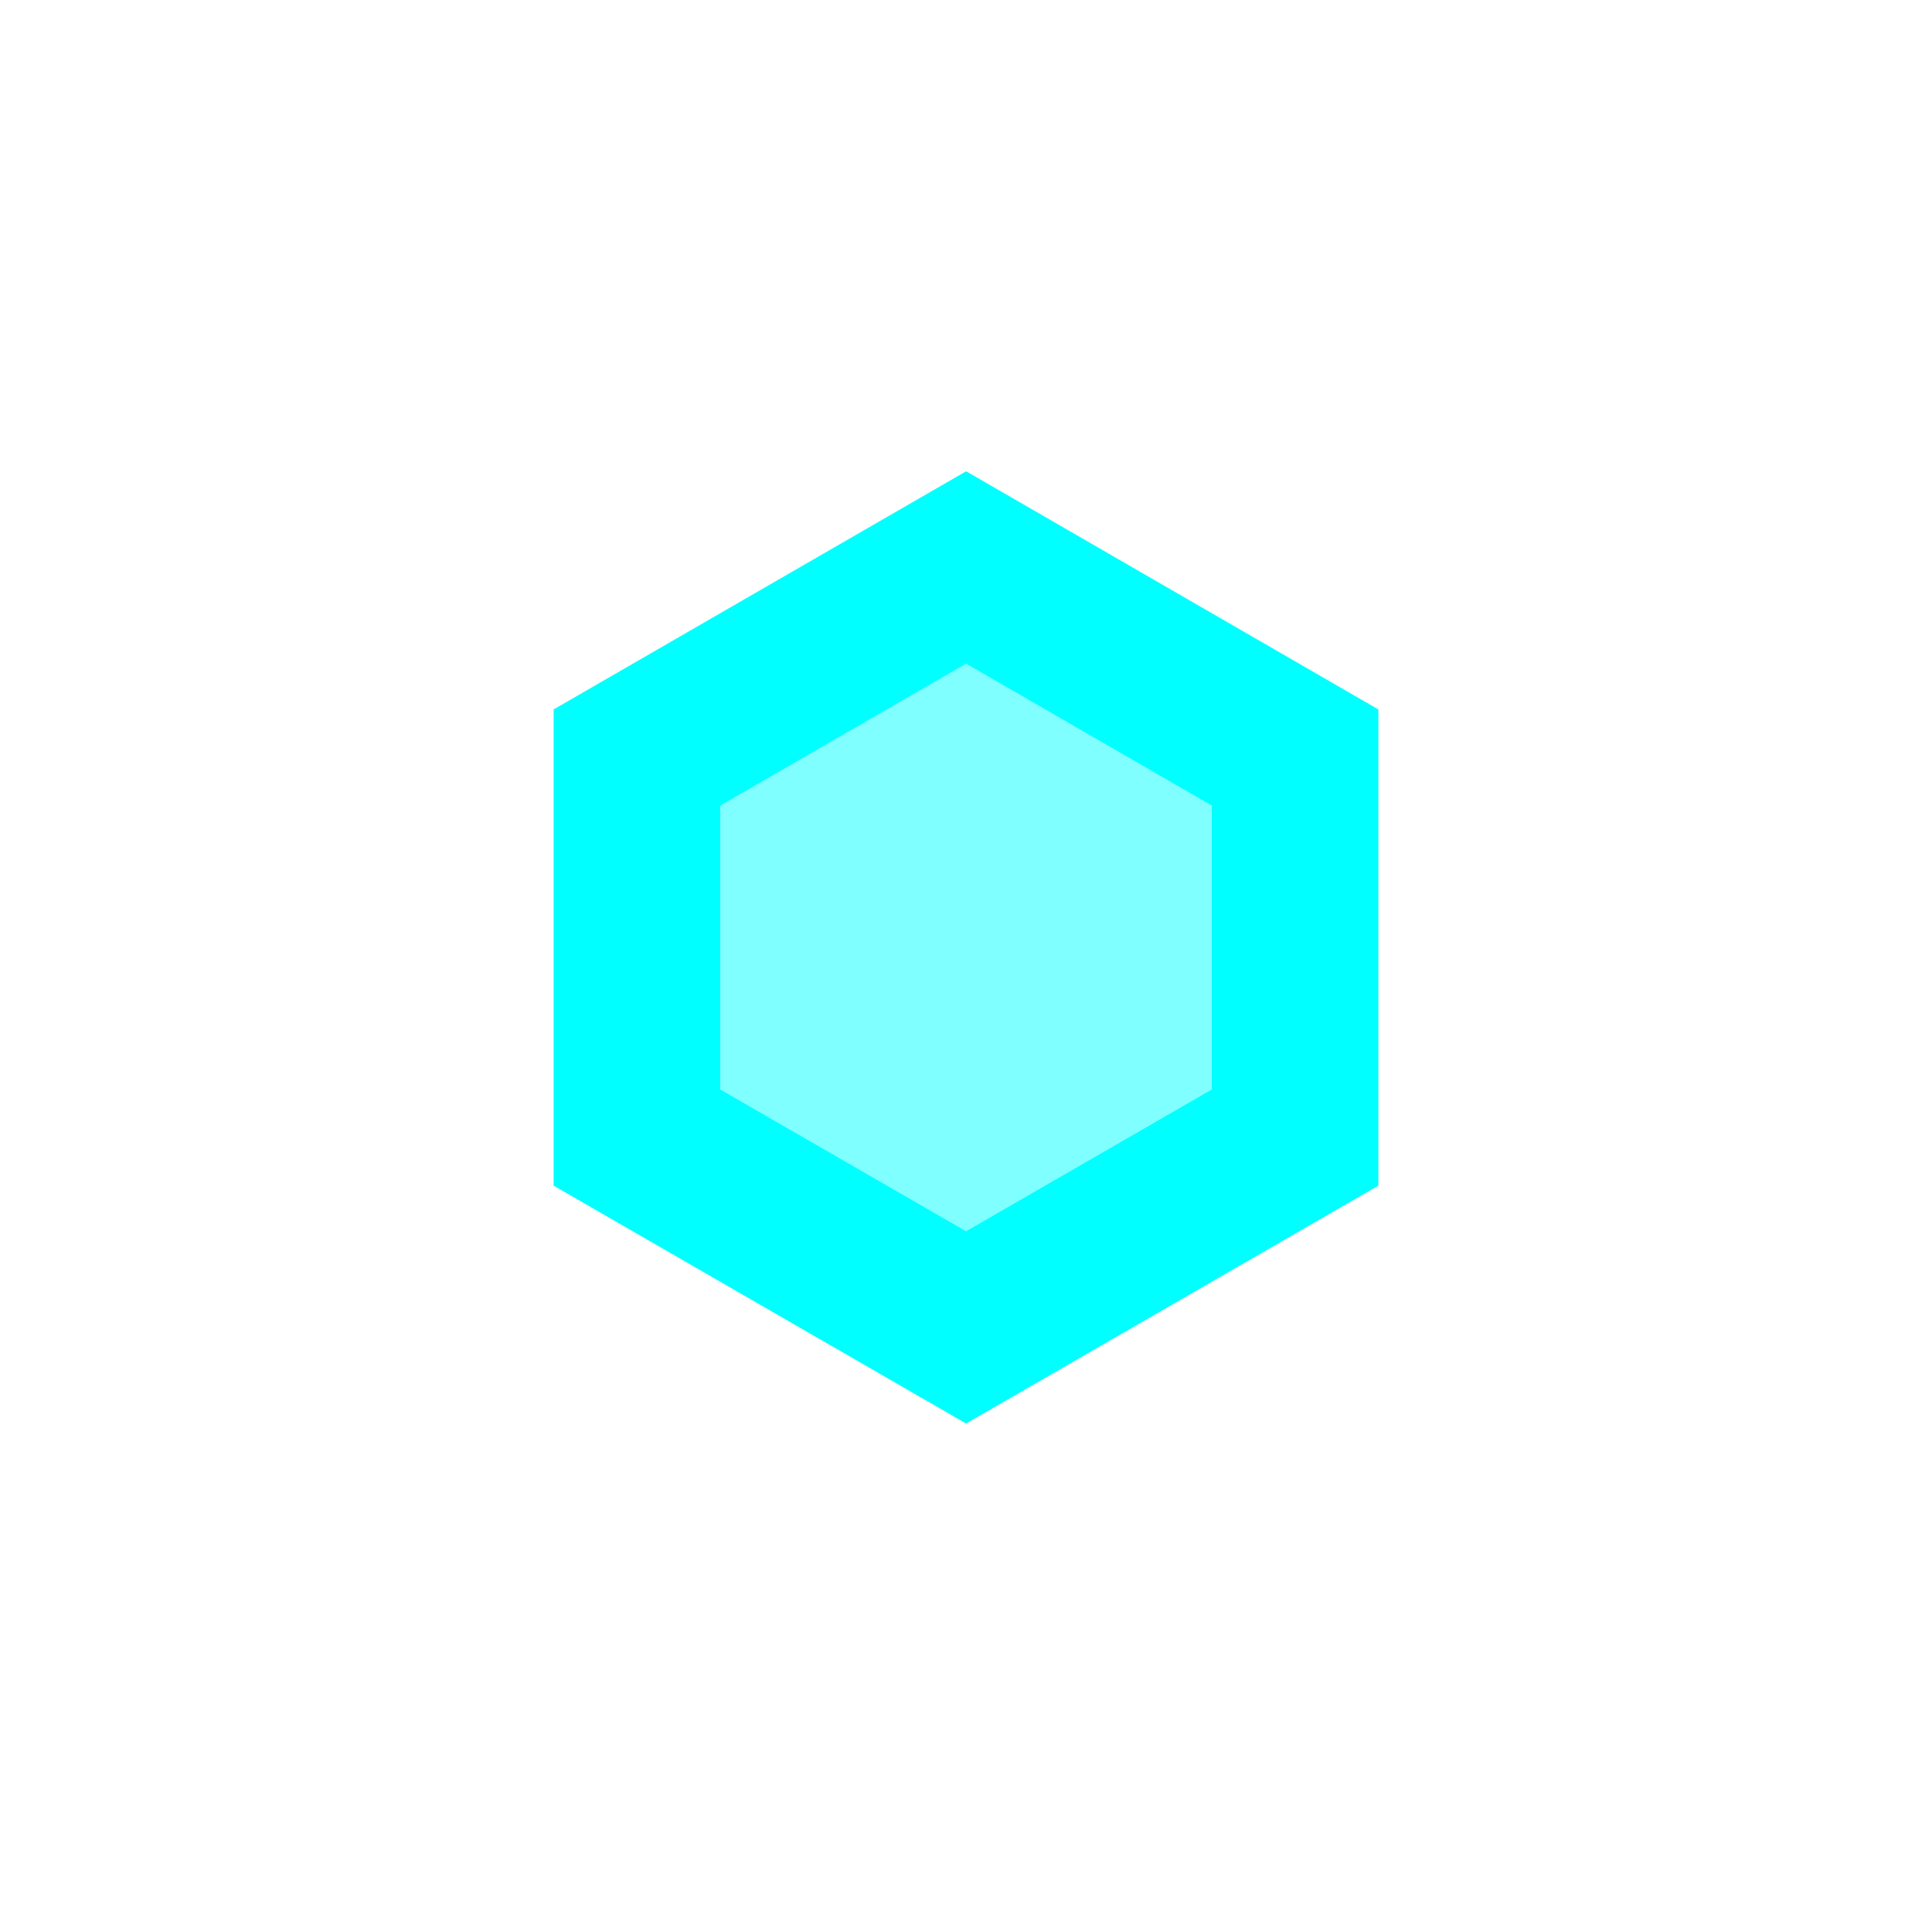 <svg xmlns="http://www.w3.org/2000/svg" viewBox="0 0 92.79 91.58">
  <defs>
    <style>
      .cls-1 {
        fill: aqua;
        opacity: 0.5;
      }

      .cls-2 {
        fill: none;
        stroke: aqua;
        stroke-miterlimit: 10;
        stroke-width: 8px;
      }
    </style>
  </defs>
  <g id="UI">
    <polygon class="cls-1" points="31.5 36.91 31.5 54.12 46.4 62.72 61.3 54.12 61.3 36.91 46.4 28.31 31.5 36.91"/>
    <polygon class="cls-2" points="30.59 36.39 30.59 54.65 46.4 63.77 62.2 54.65 62.2 36.39 46.4 27.26 30.59 36.39"/>
  </g>
</svg>
